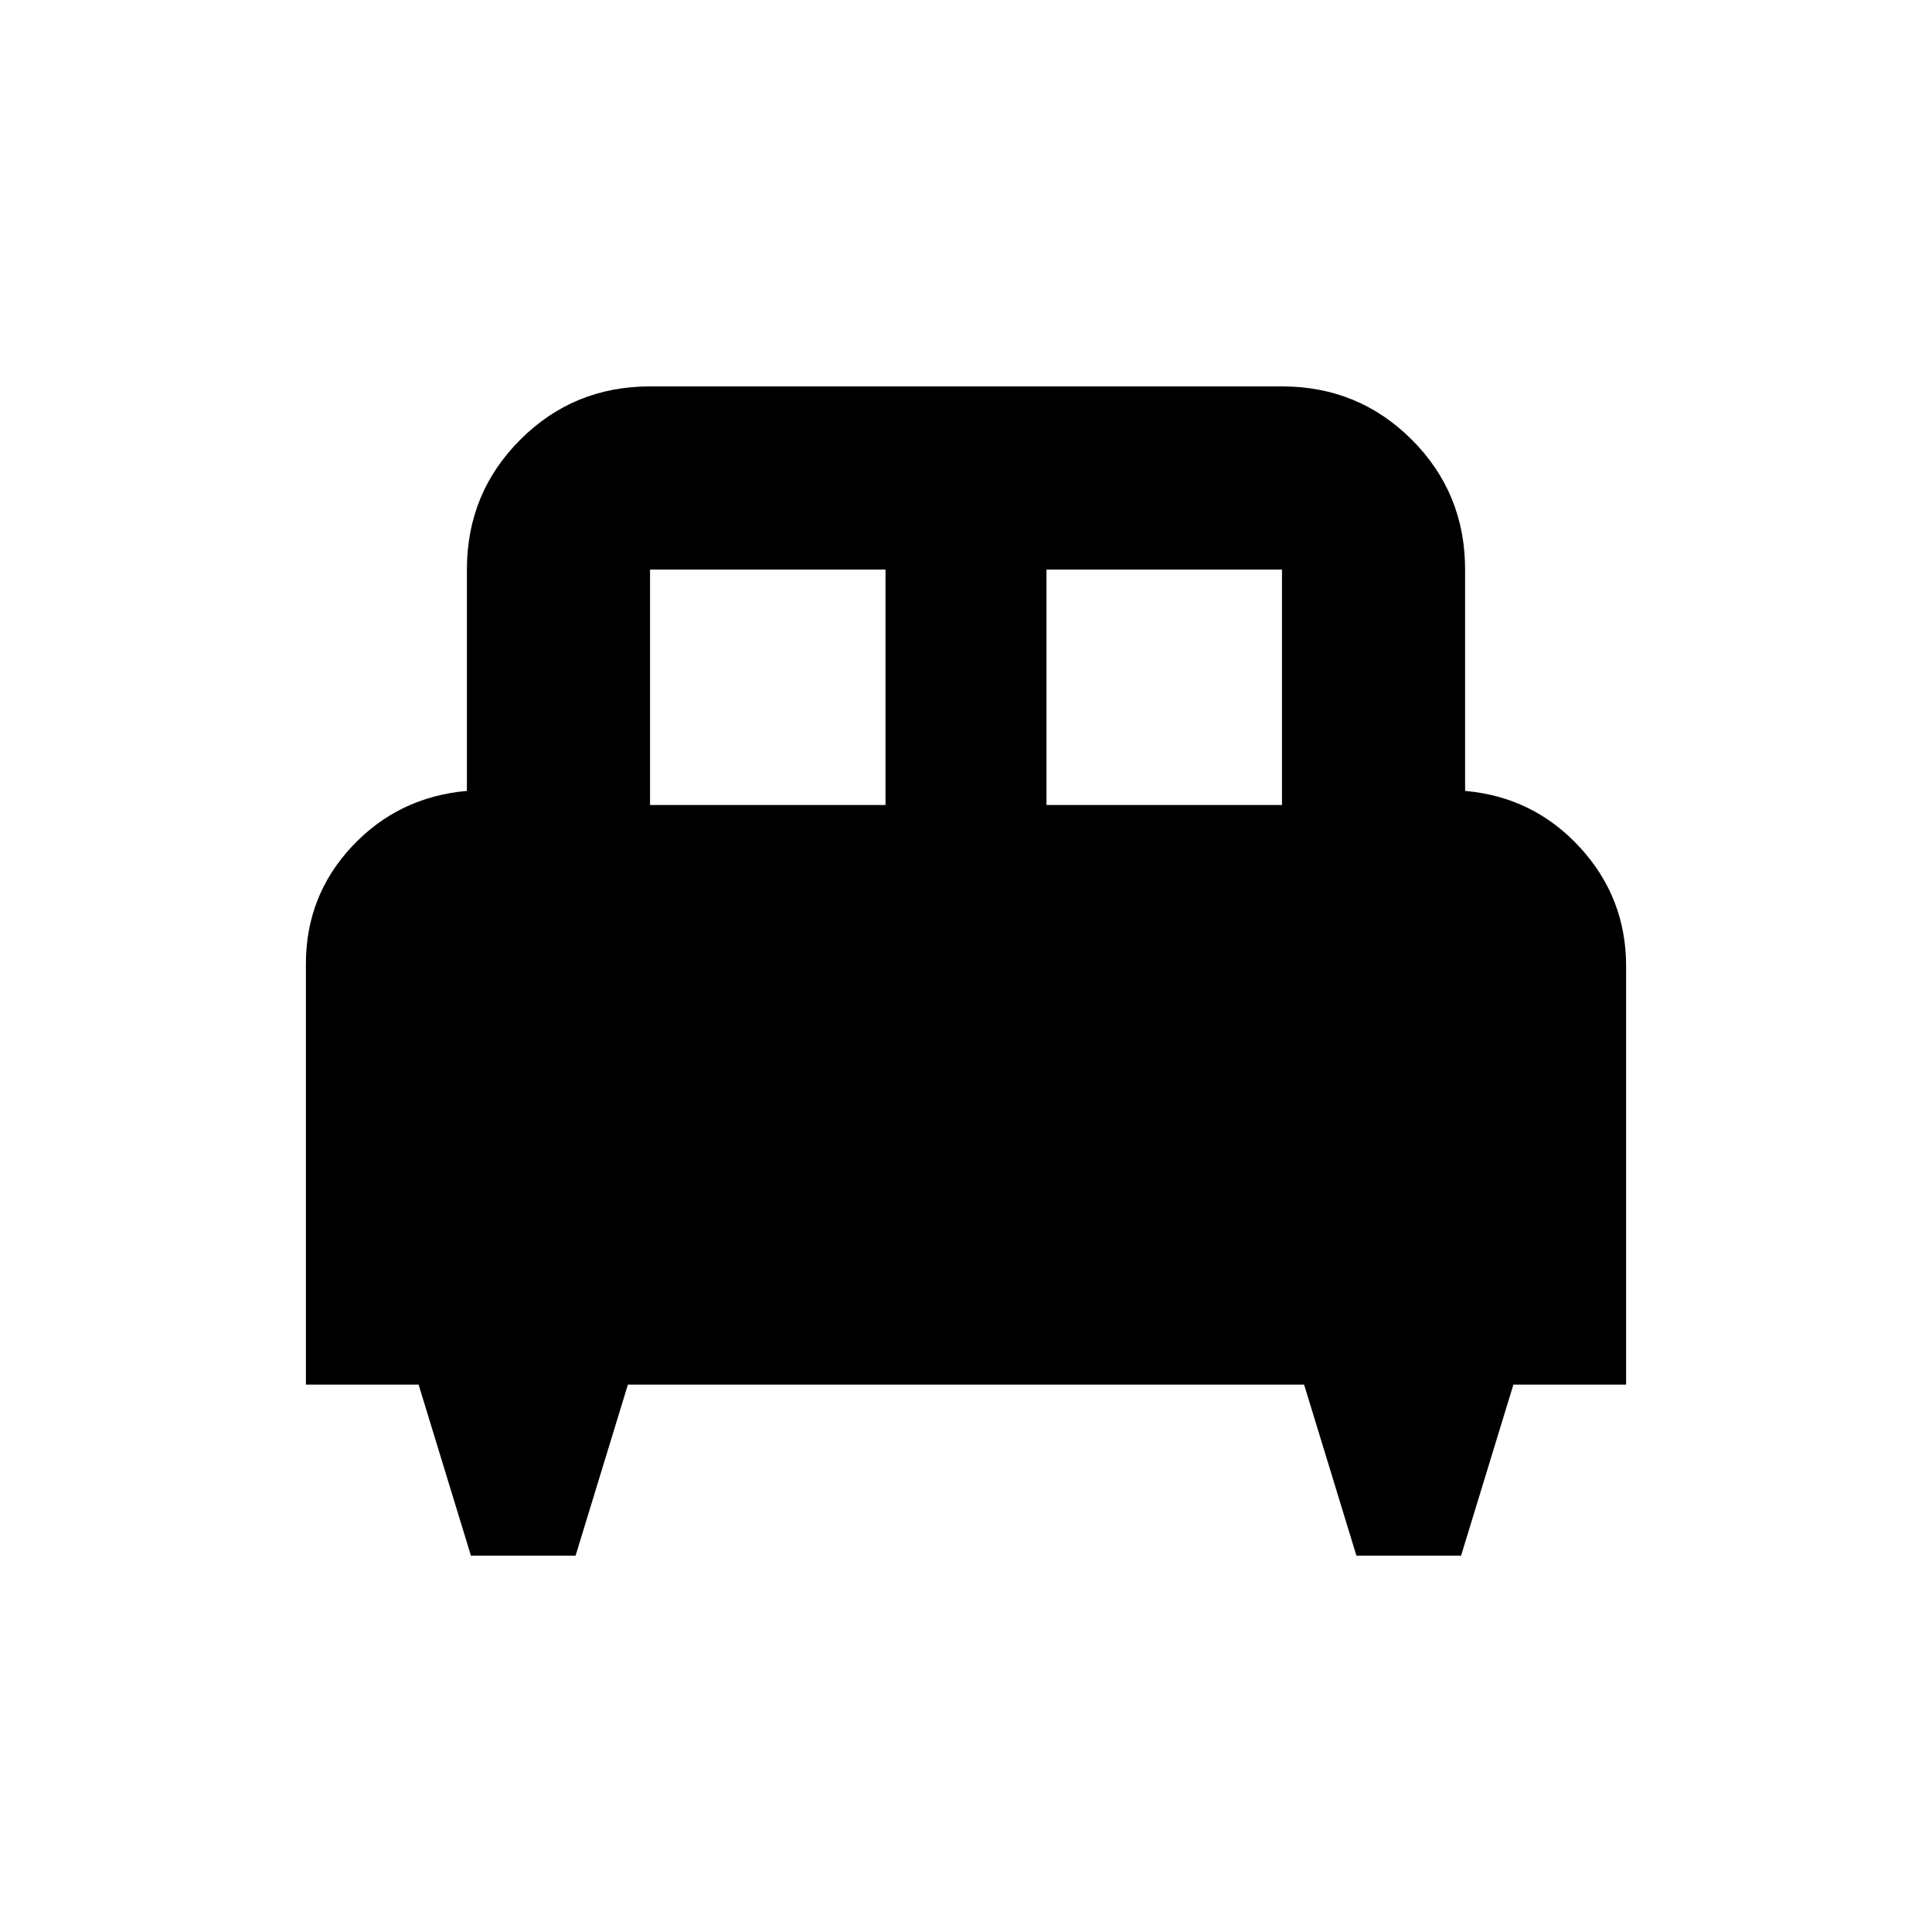 <svg xmlns="http://www.w3.org/2000/svg" height="24" width="24"><path d="M7.15 19.325H5.85L5.2 17.2H3.8V11.975Q3.8 11.125 4.375 10.512Q4.95 9.9 5.8 9.825V7.075Q5.8 6.125 6.463 5.462Q7.125 4.8 8.075 4.8H15.925Q16.875 4.8 17.538 5.462Q18.2 6.125 18.2 7.075V9.825Q19.05 9.9 19.625 10.525Q20.2 11.15 20.2 12V17.2H18.8L18.15 19.325H16.85L16.2 17.2H7.8ZM13 10H15.925V7.075Q15.925 7.075 15.925 7.075Q15.925 7.075 15.925 7.075H13ZM8.075 10H11V7.075H8.075Q8.075 7.075 8.075 7.075Q8.075 7.075 8.075 7.075Z"/></svg>